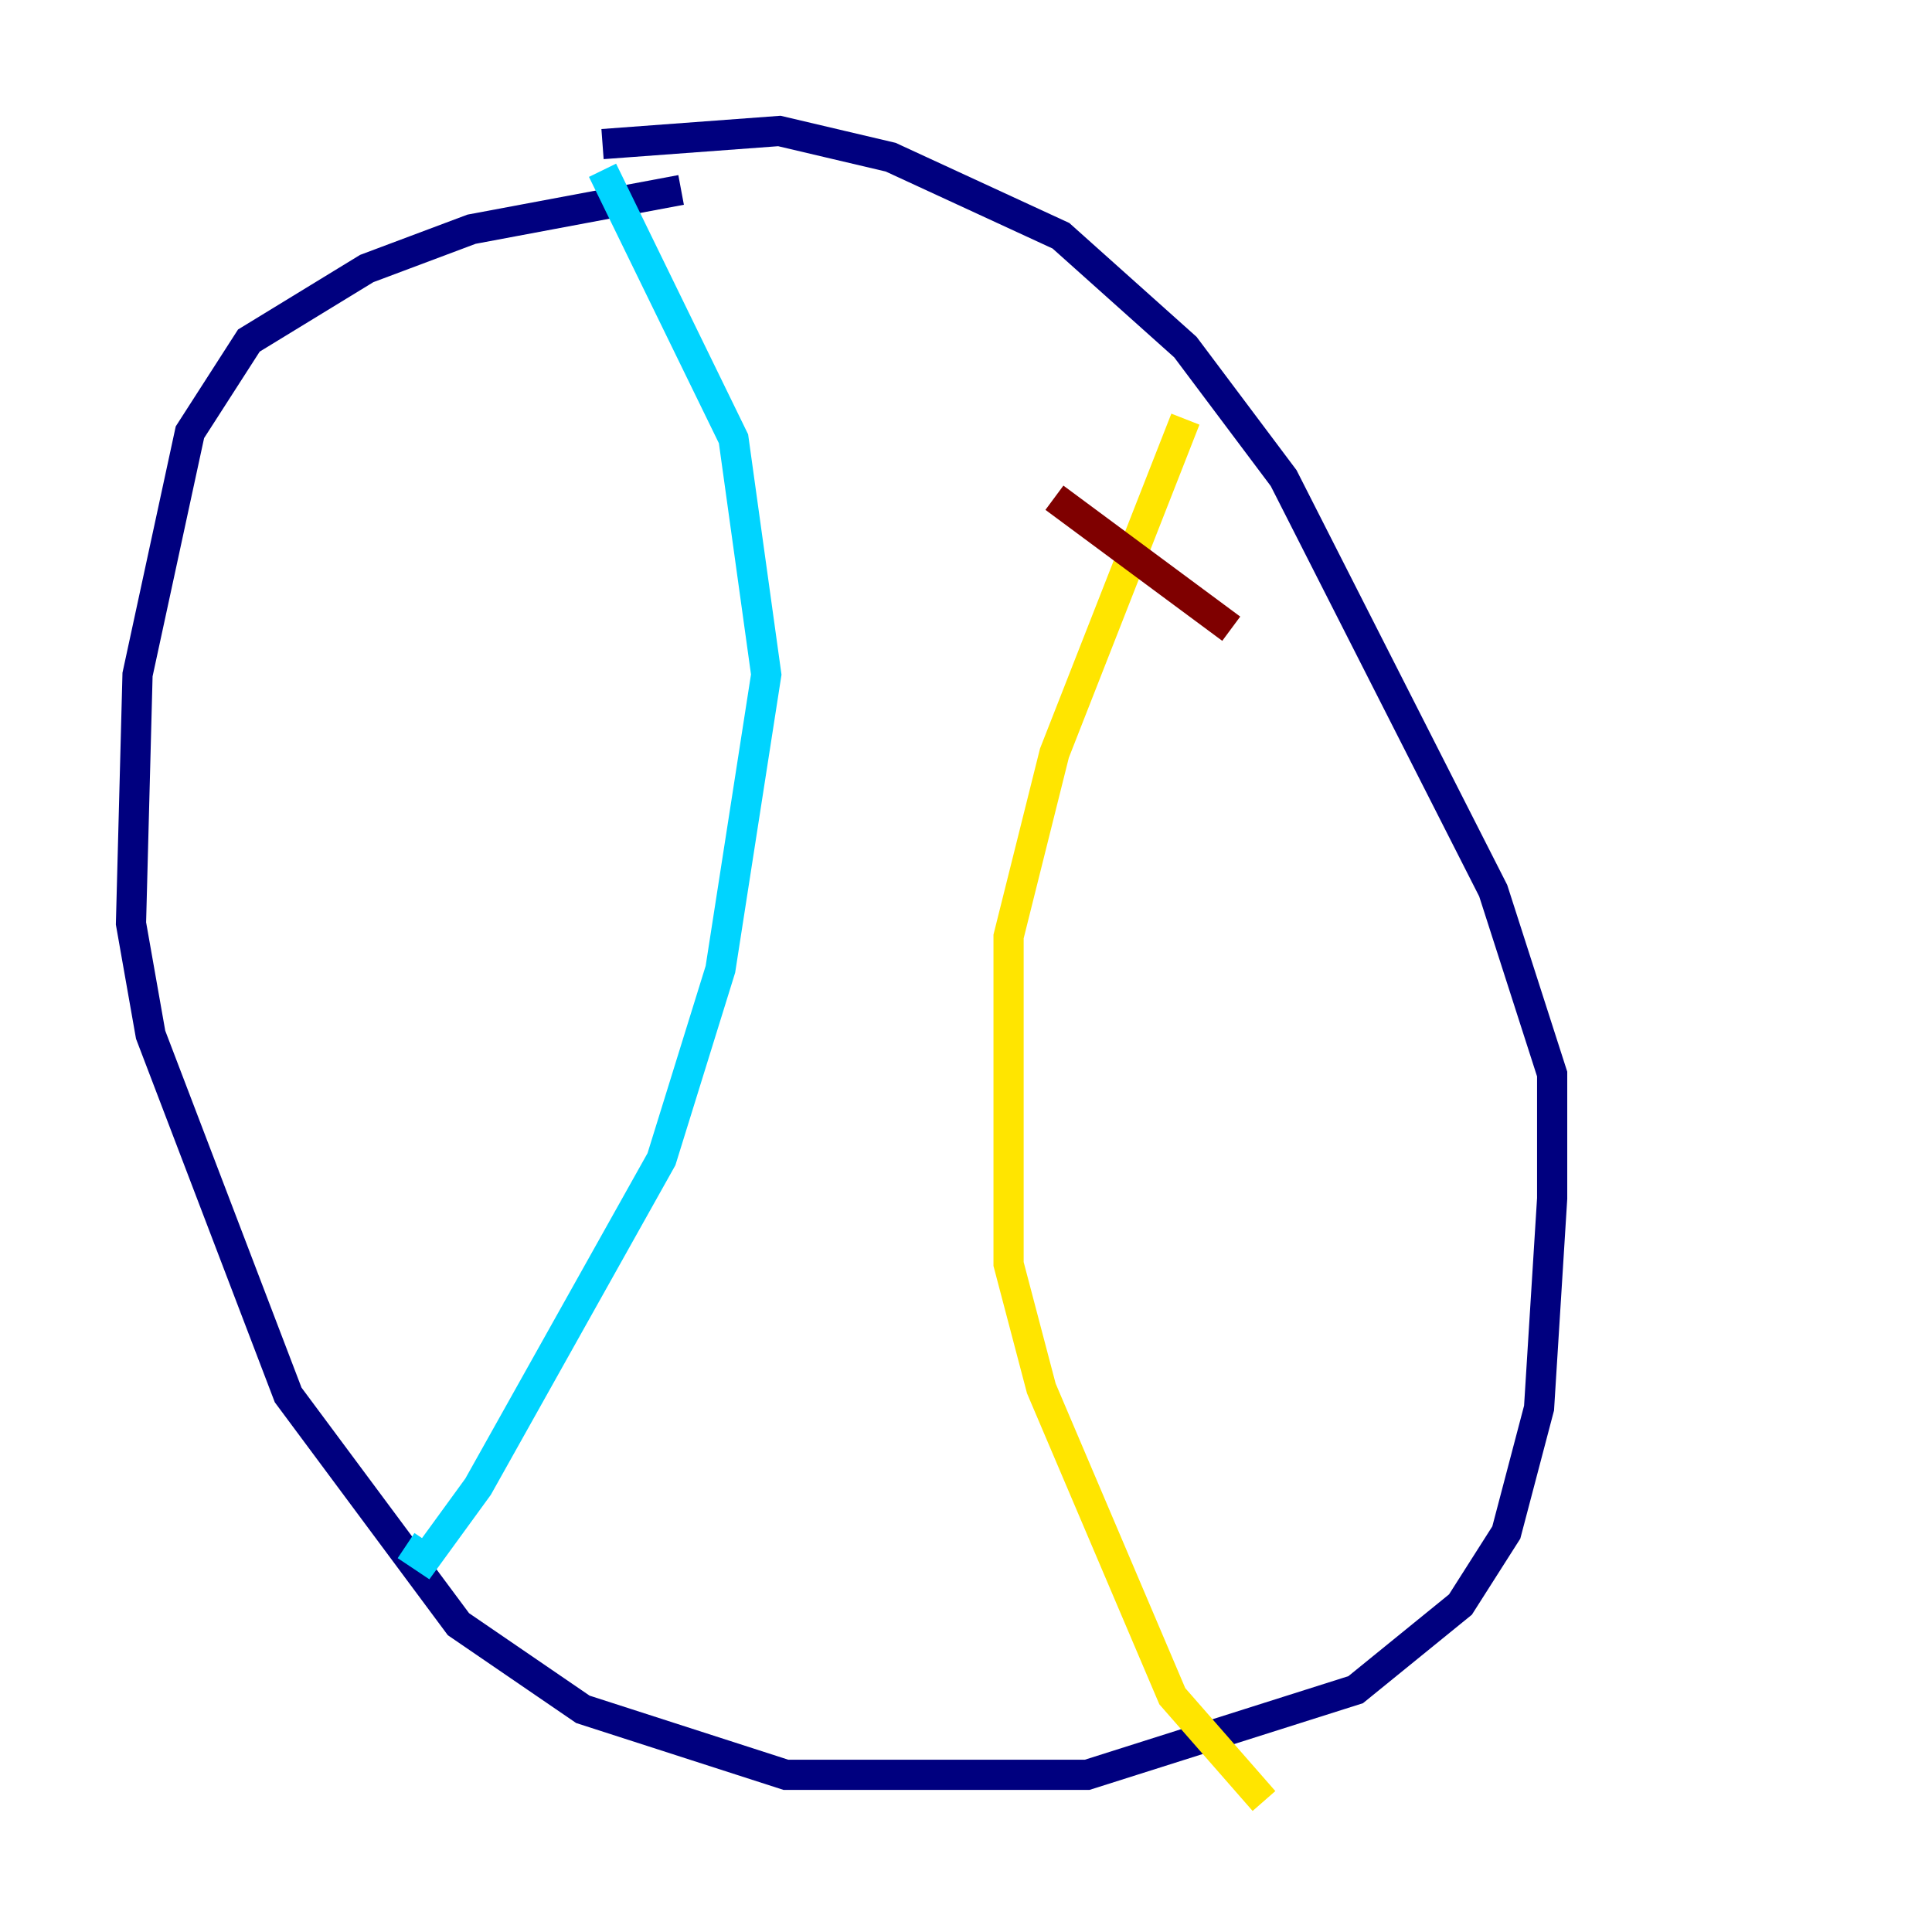 <?xml version="1.0" encoding="utf-8" ?>
<svg baseProfile="tiny" height="128" version="1.2" viewBox="0,0,128,128" width="128" xmlns="http://www.w3.org/2000/svg" xmlns:ev="http://www.w3.org/2001/xml-events" xmlns:xlink="http://www.w3.org/1999/xlink"><defs /><polyline fill="none" points="45.125,12.583 31.241,15.186 24.298,17.79 16.488,22.563 12.583,28.637 9.112,44.691 8.678,61.18 9.98,68.556 19.091,92.42 30.373,107.607 38.617,113.248 52.068,117.586 72.027,117.586 89.817,111.946 96.759,106.305 99.797,101.532 101.966,93.288 102.834,79.403 102.834,71.159 98.929,59.01 85.044,31.675 78.536,22.997 70.291,15.62 59.01,10.414 51.634,8.678 39.919,9.546" stroke="#00007f" stroke-width="2" /><polyline fill="none" points="39.919,11.281 48.597,29.071 50.766,44.691 47.729,64.217 43.824,76.8 31.675,98.495 28.203,103.268 26.902,102.4" stroke="#00d4ff" stroke-width="2" /><polyline fill="none" points="78.536,27.77 69.858,49.898 66.82,62.047 66.82,83.742 68.99,91.986 77.668,112.38 83.742,119.322" stroke="#ffe500" stroke-width="2" /><polyline fill="none" points="69.858,32.976 81.573,41.654" stroke="#7f0000" stroke-width="2" /></svg>